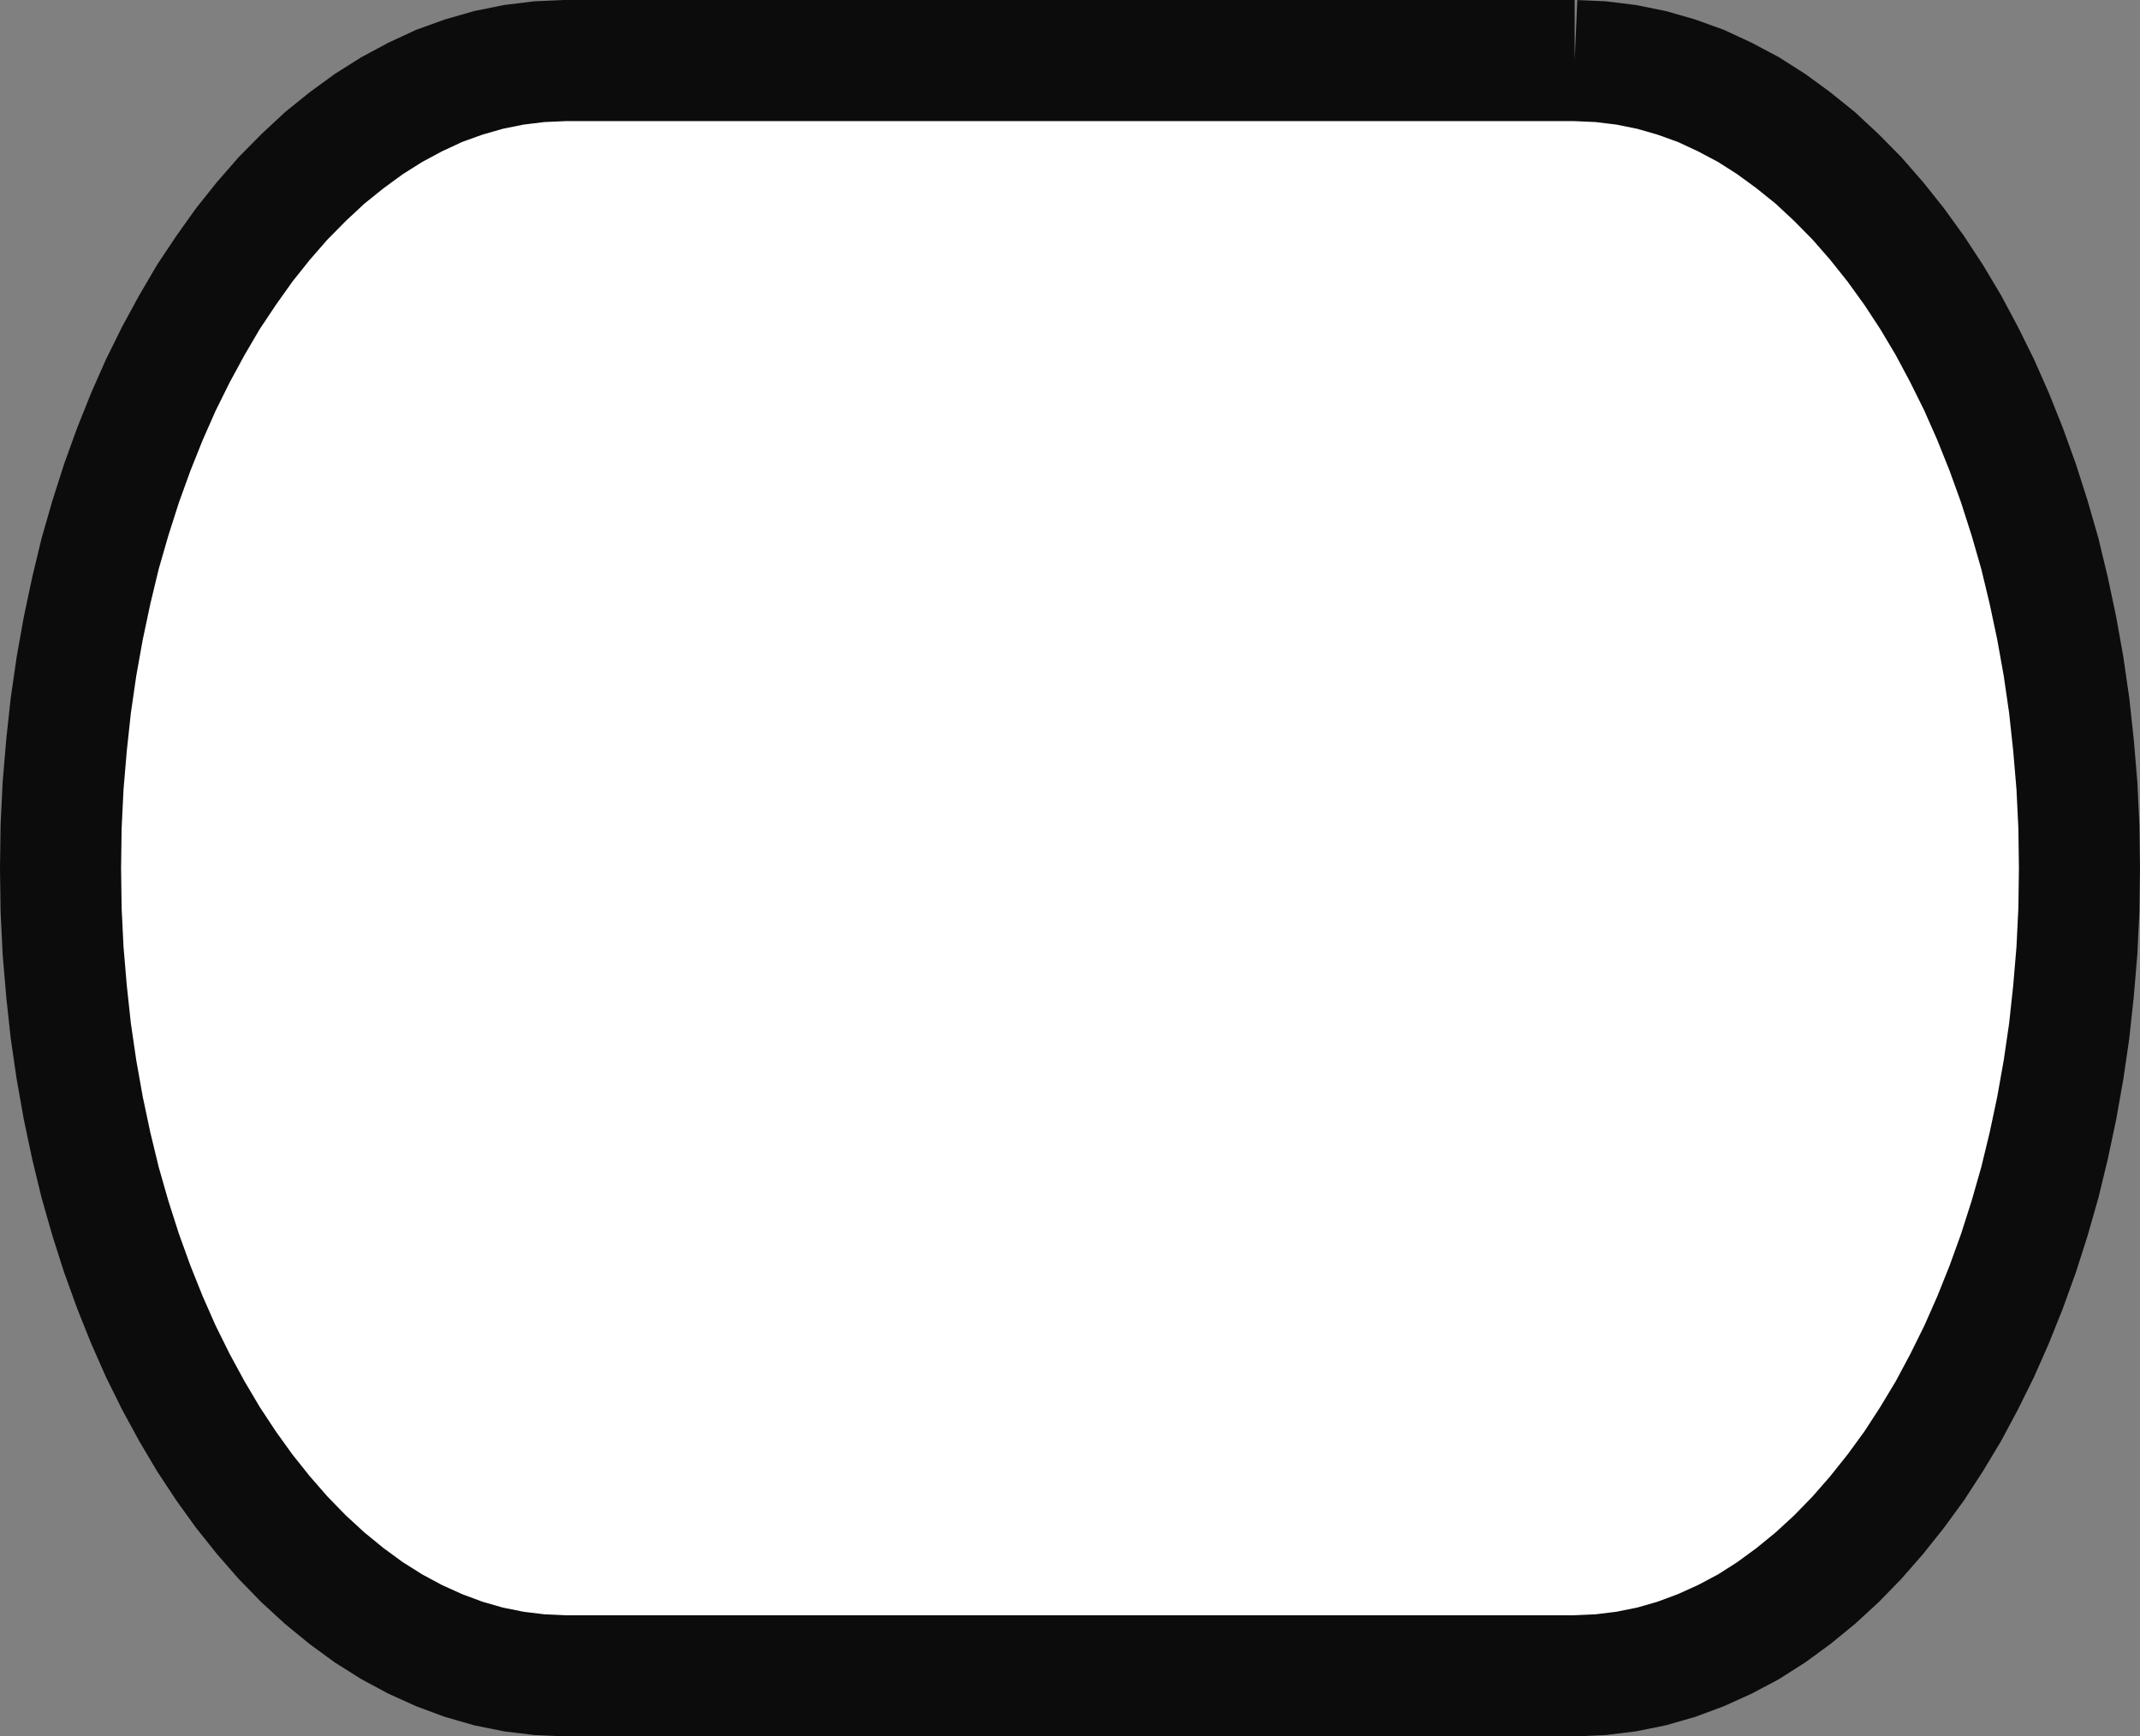 <?xml version="1.0" encoding="UTF-8" standalone="no"?>
<!-- Generator: Adobe Illustrator 13.0.0, SVG Export Plug-In . SVG Version: 6.00 Build 14948)  -->

<svg
   xmlns:dc="http://purl.org/dc/elements/1.1/"
   xmlns:cc="http://creativecommons.org/ns#"
   xmlns:rdf="http://www.w3.org/1999/02/22-rdf-syntax-ns#"
   xmlns:svg="http://www.w3.org/2000/svg"
   xmlns="http://www.w3.org/2000/svg"
   xmlns:xlink="http://www.w3.org/1999/xlink"
   xmlns:sodipodi="http://sodipodi.sourceforge.net/DTD/sodipodi-0.dtd"
   xmlns:inkscape="http://www.inkscape.org/namespaces/inkscape"
   version="1.1"
   id="Layer_4"
   x="0px"
   y="0px"
   width="75.12"
   height="60.95"
   viewBox="0 0 75.12 60.95"
   enable-background="new 0 0 131.81 117.64"
   xml:space="preserve"
   inkscape:version="0.48.0 r9654"
   sodipodi:docname="e1000_caisson_partiel_ech.svg"><rect x="0" y="0" width="75.12" height="60.95" fill="#808080" stroke="none"/><sodipodi:namedview
   pagecolor="#ffffff"
   bordercolor="#666666"
   borderopacity="1"
   objecttolerance="10"
   gridtolerance="10"
   guidetolerance="10"
   inkscape:pageopacity="0"
   inkscape:pageshadow="2"
   inkscape:window-width="640"
   inkscape:window-height="480"
   id="namedview16"
   showgrid="false"
   fit-margin-top="0"
   fit-margin-left="0"
   fit-margin-right="0"
   fit-margin-bottom="0"
   inkscape:zoom="2.2186331"
   inkscape:cx="37.559999"
   inkscape:cy="30.474999"
   inkscape:window-x="475"
   inkscape:window-y="302"
   inkscape:window-maximized="0"
   inkscape:current-layer="Layer_4" />
<defs
   id="defs3">
	<polygon
   id="SVGID_1_"
   points="0,18.1 0,27.15 0,36.2 0,45.25 0,54.29 0,63.34 0,72.39 0,81.44 0,90.49 0,99.54 0,108.59 0,117.64 8.79,117.64 17.57,117.64 26.36,117.64 35.15,117.64 43.94,117.64 52.72,117.64 61.51,117.64 70.3,117.64 79.09,117.64 87.87,117.64 96.66,117.64 105.45,117.64 114.24,117.64 123.02,117.64 131.81,117.64 131.81,108.59 131.81,99.54 131.81,90.49 131.81,81.44 131.81,72.39 131.81,63.34 131.81,54.29 131.81,45.25 131.81,36.2 131.81,27.15 131.81,18.1 131.81,9.05 131.81,0 123.02,0 114.24,0 105.45,0 96.66,0 87.87,0 79.09,0 70.3,0 61.51,0 52.72,0 43.94,0 35.15,0 26.36,0 17.57,0 8.79,0 0,0 0,9.05 " />
</defs>
<clipPath
   id="SVGID_2_">
	<use
   xlink:href="#SVGID_1_"
   overflow="visible"
   id="use7"
   style="overflow:visible"
   x="0"
   y="0"
   width="131.81"
   height="117.64" />
</clipPath>
<g
   id="clip"
   clip-path="url(#SVGID_2_)"
   transform="translate(-28.345,-28.345)">
</g>
<g
   id="Surface"
   clip-path="url(#SVGID_2_)"
   transform="translate(-28.345,-28.345)">
	<polygon
   points="47.28,30.51 46.38,30.62 45.49,30.8 44.62,31.05 43.76,31.36 42.92,31.75 42.1,32.19 41.29,32.7 40.51,33.27 39.74,33.89 39,34.58 38.28,35.31 37.59,36.1 36.92,36.94 36.28,37.84 35.66,38.77 35.08,39.76 34.52,40.79 33.99,41.86 33.5,42.97 33.04,44.12 32.61,45.31 32.22,46.53 31.86,47.78 31.55,49.07 31.27,50.39 31.03,51.73 30.83,53.11 30.68,54.5 30.56,55.92 30.49,57.36 30.47,58.82 30.49,60.28 30.56,61.72 30.68,63.14 30.83,64.53 31.03,65.9 31.27,67.25 31.55,68.57 31.86,69.85 32.22,71.11 32.61,72.33 33.04,73.52 33.5,74.67 33.99,75.78 34.52,76.85 35.08,77.88 35.66,78.86 36.28,79.8 36.92,80.69 37.59,81.53 38.28,82.32 39,83.06 39.74,83.74 40.51,84.37 41.29,84.94 42.1,85.45 42.92,85.89 43.76,86.27 44.62,86.59 45.49,86.84 46.38,87.02 47.28,87.13 48.19,87.17 48.19,87.17 83.62,87.17 84.53,87.13 85.43,87.02 86.32,86.84 87.19,86.59 88.05,86.27 88.89,85.89 89.72,85.45 90.52,84.94 91.3,84.37 92.07,83.74 92.81,83.06 93.53,82.32 94.22,81.53 94.89,80.69 95.54,79.8 96.15,78.86 96.74,77.88 97.29,76.85 97.82,75.78 98.31,74.67 98.77,73.52 99.2,72.33 99.59,71.11 99.95,69.85 100.26,68.57 100.54,67.25 100.78,65.9 100.98,64.53 101.13,63.14 101.25,61.72 101.32,60.28 101.34,58.82 101.32,57.36 101.25,55.92 101.13,54.5 100.98,53.11 100.78,51.73 100.54,50.39 100.26,49.07 99.95,47.78 99.59,46.53 99.2,45.31 98.77,44.12 98.31,42.97 97.82,41.86 97.29,40.79 96.74,39.76 96.15,38.77 95.54,37.84 94.89,36.94 94.22,36.1 93.53,35.31 92.81,34.58 92.07,33.89 91.3,33.27 90.52,32.7 89.72,32.19 88.89,31.75 88.05,31.36 87.19,31.05 86.32,30.8 85.43,30.62 84.53,30.51 83.62,30.47 48.19,30.47 48.19,30.47 "
   id="polygon11"
   style="fill:#ffffff" />
</g>
<g
   id="Ligne_1_"
   clip-path="url(#SVGID_2_)"
   transform="translate(-28.345,-28.345)">
	<polyline
   points="83.62,30.47 48.19,30.47 48.19,30.47 47.28,30.51 46.38,30.62    45.49,30.8 44.62,31.05 43.76,31.36 42.92,31.75 42.1,32.19 41.29,32.7 40.51,33.27 39.74,33.89 39,34.58 38.28,35.31 37.59,36.1    36.92,36.94 36.28,37.84 35.66,38.77 35.08,39.76 34.52,40.79 33.99,41.86 33.5,42.97 33.04,44.12 32.61,45.31 32.22,46.53    31.86,47.78 31.55,49.07 31.27,50.39 31.03,51.73 30.83,53.11 30.68,54.5 30.56,55.92 30.49,57.36 30.47,58.82 30.49,60.28    30.56,61.72 30.68,63.14 30.83,64.53 31.03,65.9 31.27,67.25 31.55,68.57 31.86,69.85 32.22,71.11 32.61,72.33 33.04,73.52    33.5,74.67 33.99,75.78 34.52,76.85 35.08,77.88 35.66,78.86 36.28,79.8 36.92,80.69 37.59,81.53 38.28,82.32 39,83.06    39.74,83.74 40.51,84.37 41.29,84.94 42.1,85.45 42.92,85.89 43.76,86.27 44.62,86.59 45.49,86.84 46.38,87.02 47.28,87.13    48.19,87.17 48.19,87.17 83.62,87.17 84.53,87.13 85.43,87.02 86.32,86.84 87.19,86.59 88.05,86.27 88.89,85.89 89.72,85.45    90.52,84.94 91.3,84.37 92.07,83.74 92.81,83.06 93.53,82.32 94.22,81.53 94.89,80.69 95.54,79.8 96.15,78.86 96.74,77.88    97.29,76.85 97.82,75.78 98.31,74.67 98.77,73.52 99.2,72.33 99.59,71.11 99.95,69.85 100.26,68.57 100.54,67.25 100.78,65.9    100.98,64.53 101.13,63.14 101.25,61.72 101.32,60.28 101.34,58.82 101.32,57.36 101.25,55.92 101.13,54.5 100.98,53.11    100.78,51.73 100.54,50.39 100.26,49.07 99.95,47.78 99.59,46.53 99.2,45.31 98.77,44.12 98.31,42.97 97.82,41.86 97.29,40.79    96.74,39.76 96.15,38.77 95.54,37.84 94.89,36.94 94.22,36.1 93.53,35.31 92.81,34.58 92.07,33.89 91.3,33.27 90.52,32.7    89.72,32.19 88.89,31.75 88.05,31.36 87.19,31.05 86.32,30.8 85.43,30.62 84.53,30.51 83.62,30.47  "
   id="polyline14"
   style="fill:none;stroke:#0c0c0c;stroke-width:4.25" />
</g>
</svg>